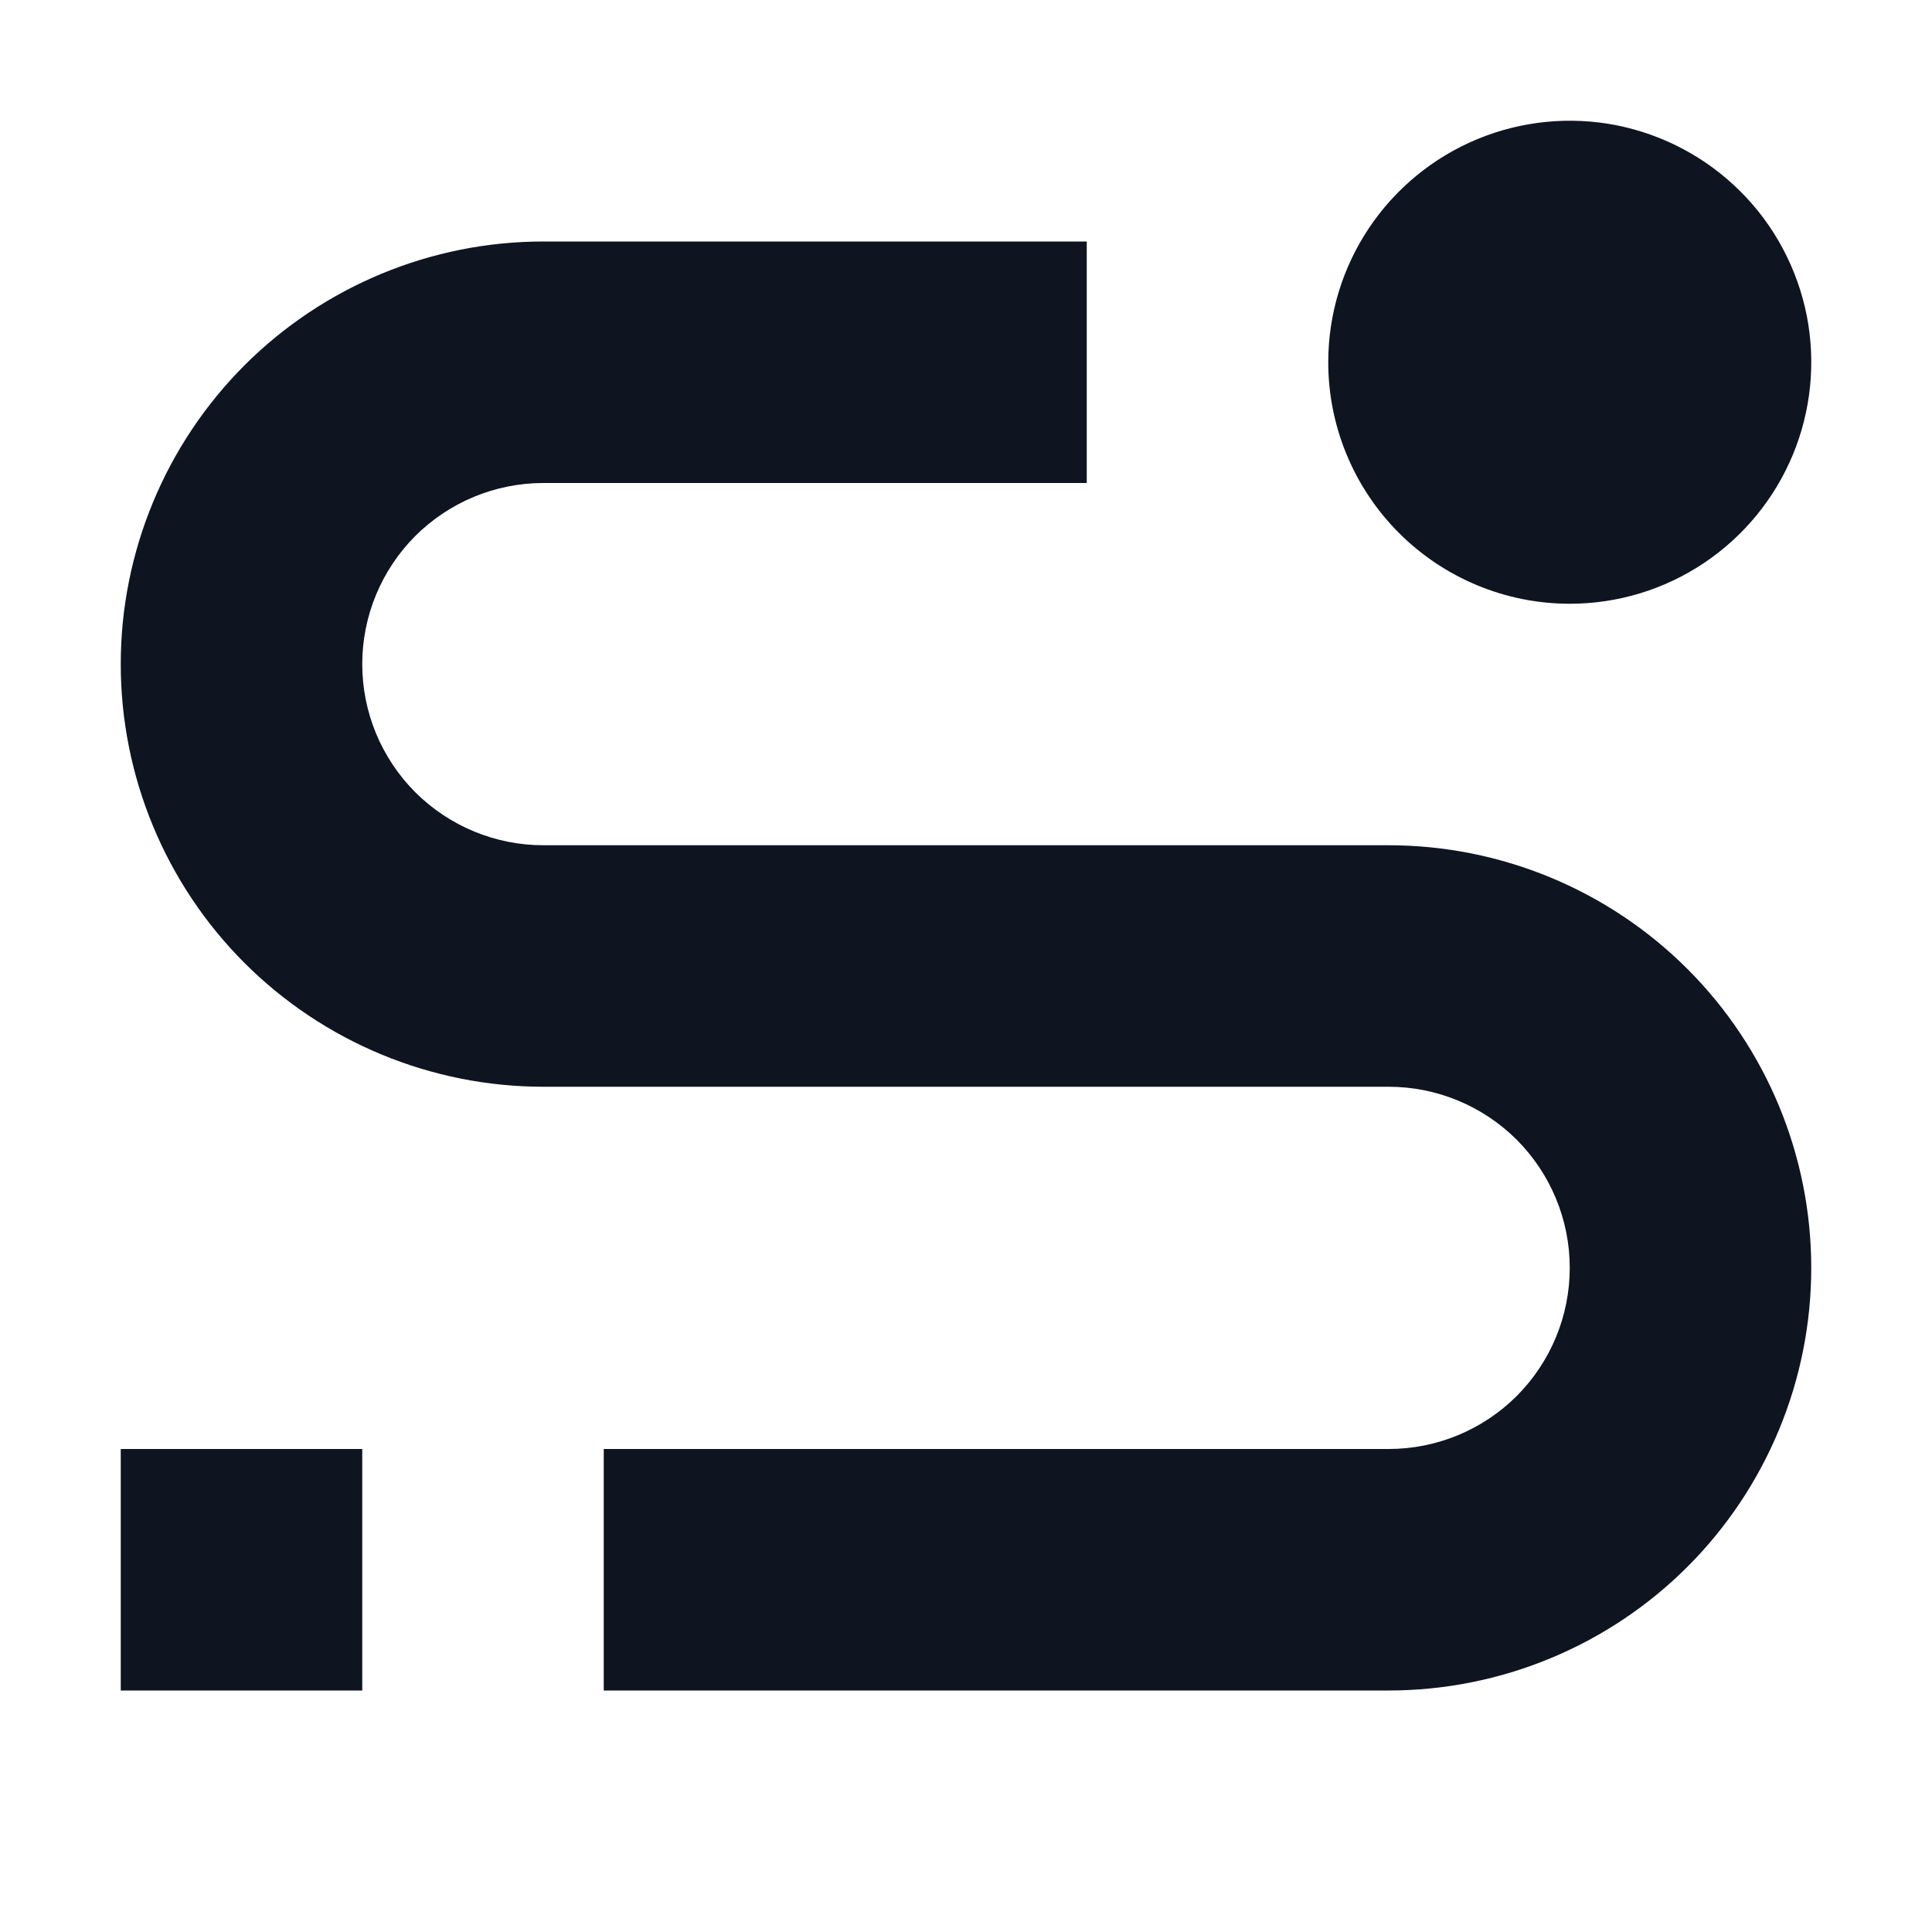 <svg width="16" height="16" viewBox="0 0 16 16" fill="none" xmlns="http://www.w3.org/2000/svg">
<path d="M1 12H3V14H1V12ZM13 5C13.396 5 13.782 4.883 14.111 4.663C14.44 4.443 14.696 4.131 14.848 3.765C14.999 3.4 15.039 2.998 14.962 2.61C14.884 2.222 14.694 1.865 14.414 1.586C14.134 1.306 13.778 1.116 13.39 1.038C13.002 0.961 12.6 1.001 12.235 1.152C11.869 1.304 11.557 1.56 11.337 1.889C11.117 2.218 11 2.604 11 3C11 3.53 11.211 4.039 11.586 4.414C11.961 4.789 12.47 5 13 5ZM15 10.5C15 11.428 14.631 12.319 13.975 12.975C13.319 13.631 12.428 14 11.5 14H5V12H11.5C11.898 12 12.279 11.842 12.561 11.561C12.842 11.279 13 10.898 13 10.5C13 10.102 12.842 9.721 12.561 9.439C12.279 9.158 11.898 9 11.5 9H4.5C3.572 9 2.682 8.631 2.025 7.975C1.369 7.319 1 6.428 1 5.5C1 4.572 1.369 3.682 2.025 3.025C2.682 2.369 3.572 2 4.5 2H9V4H4.5C4.102 4 3.721 4.158 3.439 4.439C3.158 4.721 3 5.102 3 5.5C3 5.898 3.158 6.279 3.439 6.561C3.721 6.842 4.102 7 4.5 7H11.5C12.428 7 13.319 7.369 13.975 8.025C14.631 8.681 15 9.572 15 10.5Z" fill="#0E1520"/>
</svg>
